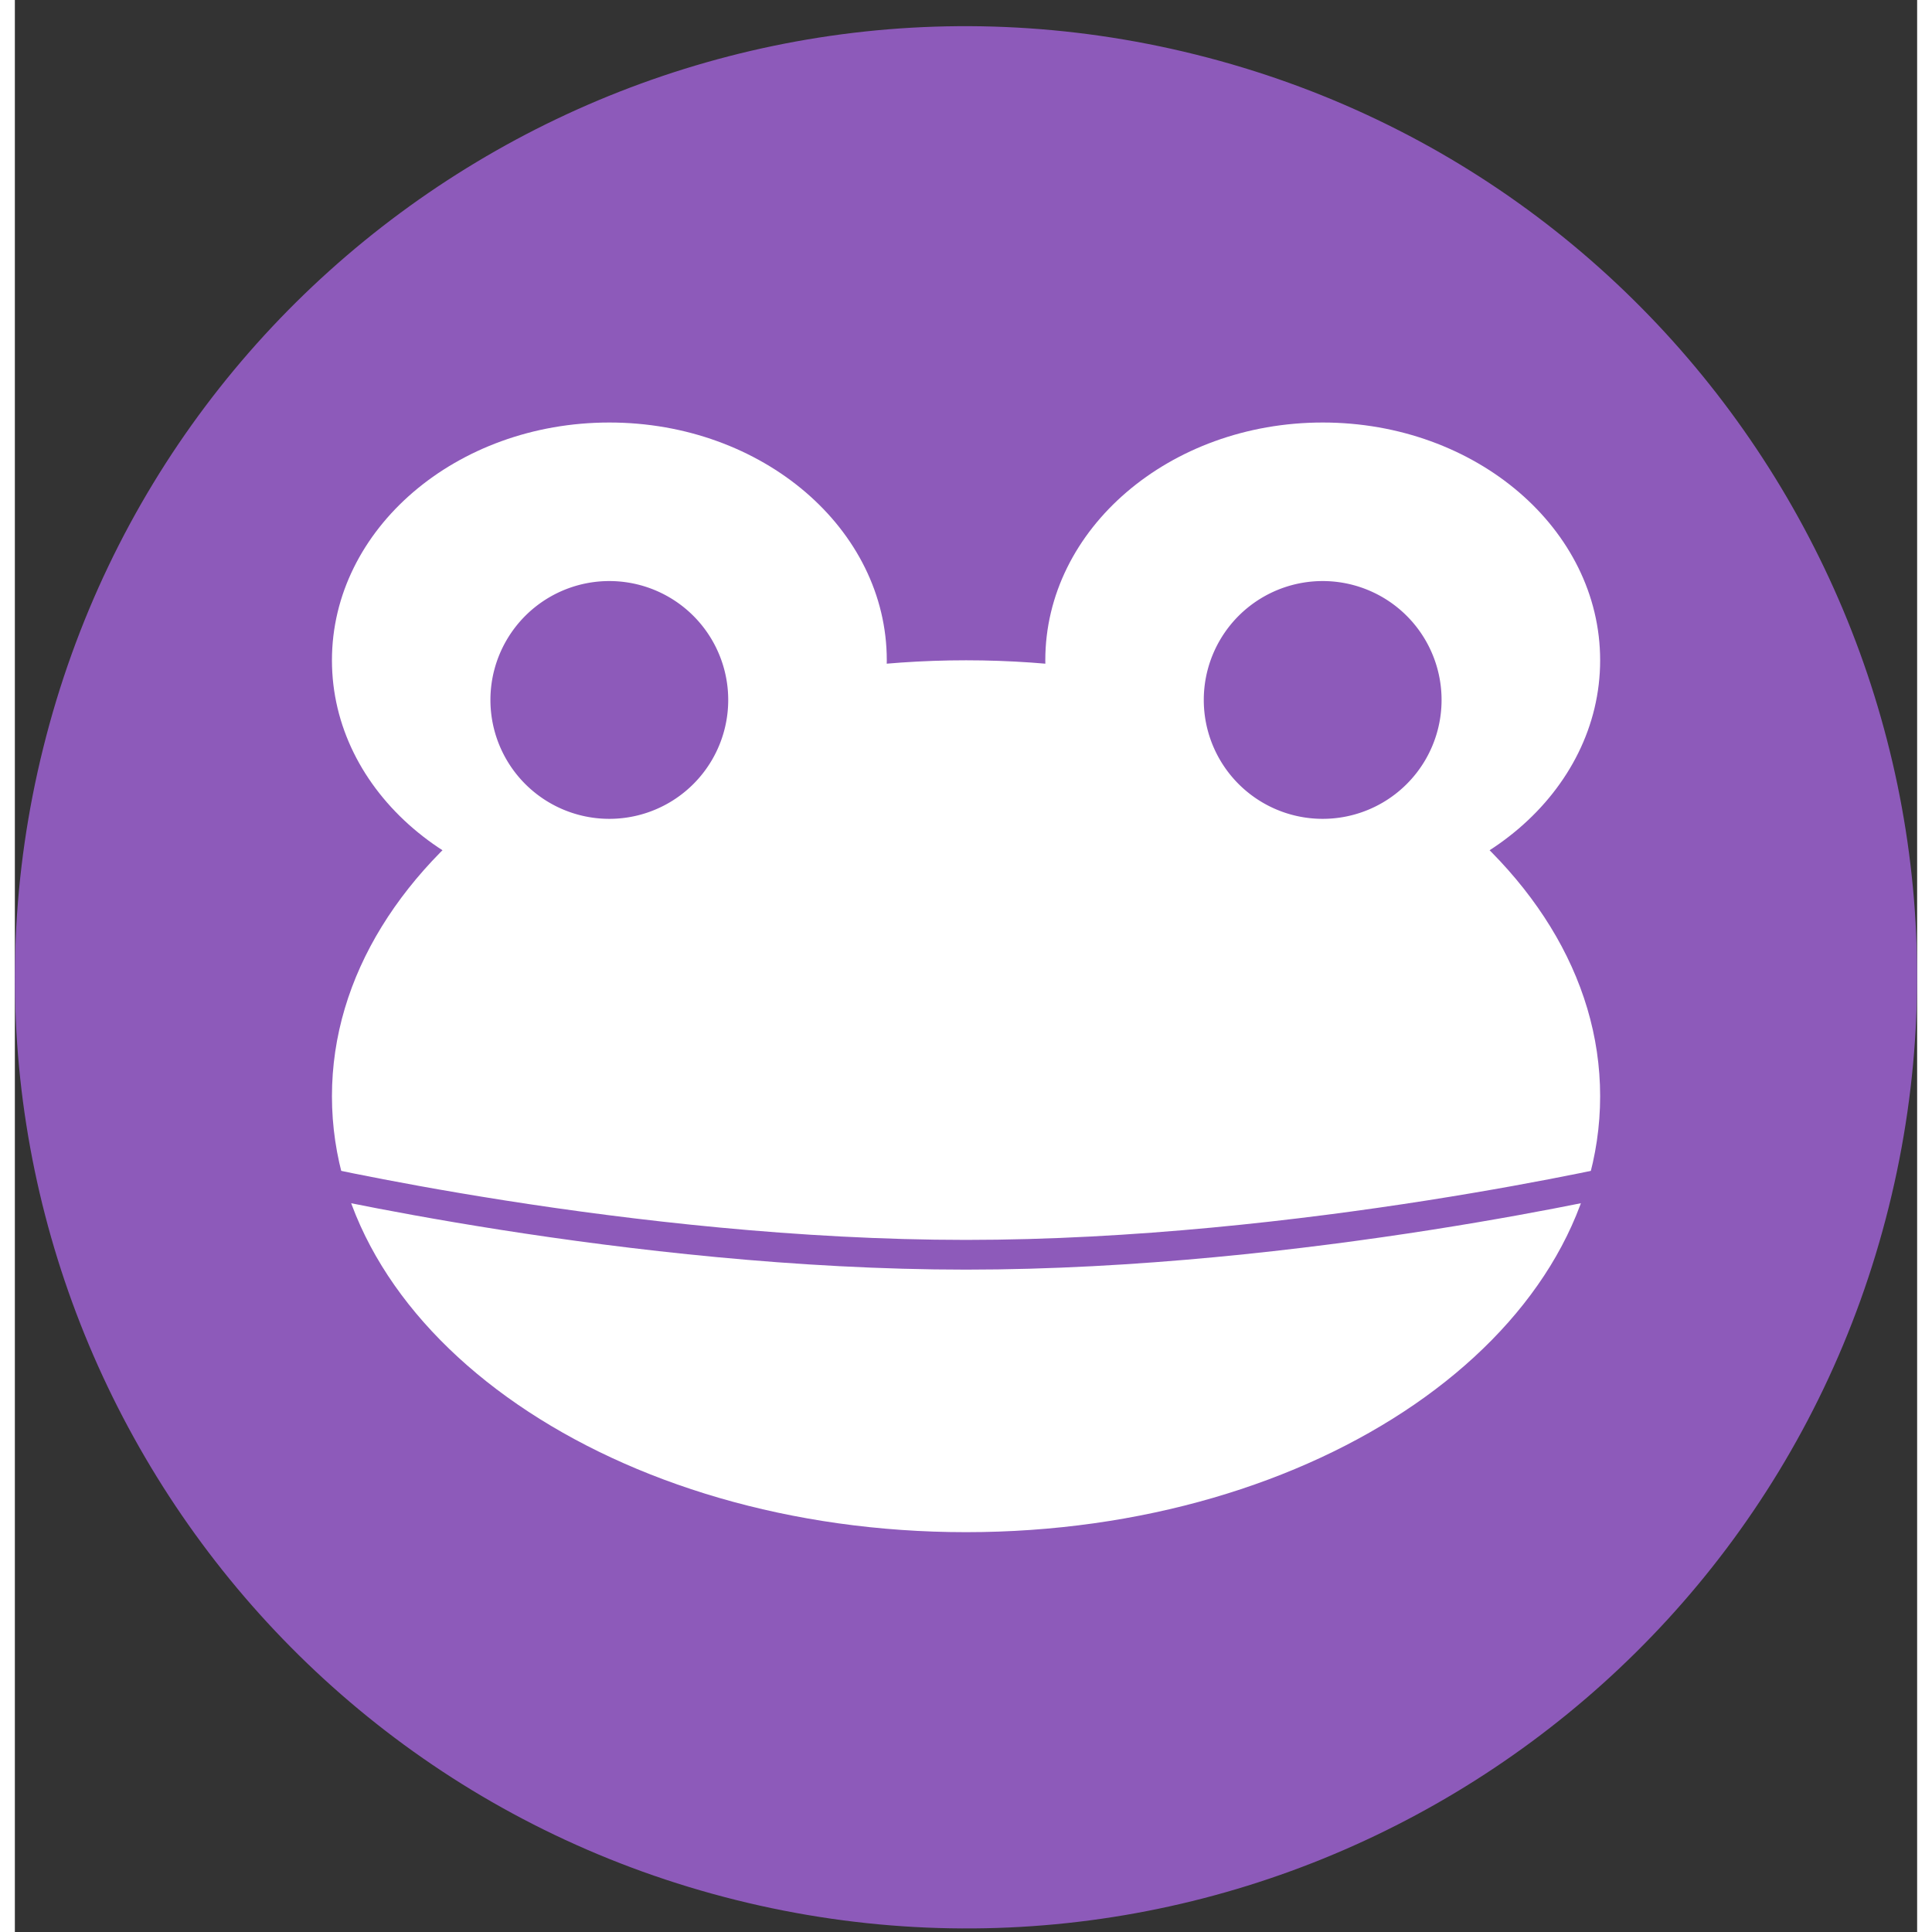 <svg width="64" height="64" viewBox="0 0 64 65" fill="none" xmlns="http://www.w3.org/2000/svg"><rect x="0" y="0" width="64" height="65" fill="#333333" stroke="none"/><g clip-path="url(#clip0)"><path d="M63.042 40.622c-4.274 17.143-21.64 27.576-38.786 23.3C7.116 59.65-3.318 42.286.959 25.144 5.23 7.998 22.596-2.436 39.738 1.838c17.145 4.274 27.579 21.64 23.304 38.784z" fill="#8D5ABA"/><mask id="a" maskUnits="userSpaceOnUse" x="0" y="0" width="64" height="65"><path d="M63.042 40.622c-4.274 17.143-21.64 27.576-38.786 23.3C7.116 59.65-3.318 42.286.959 25.144 5.23 7.998 22.596-2.436 39.738 1.838c17.145 4.274 27.579 21.64 23.304 38.784z" fill="#fff"/></mask><g mask="url(#a)"><path fill-rule="evenodd" clip-rule="evenodd" d="M32.001 51.548c11.782 0 21.334-6.566 21.334-14.666 0-8.1-9.552-14.667-21.334-14.667S10.668 28.78 10.668 36.882c0 8.1 9.551 14.666 21.333 14.666z" fill="#fff"/><path fill-rule="evenodd" clip-rule="evenodd" d="M20.001 30.215c5.155 0 9.334-3.582 9.334-8s-4.179-8-9.334-8c-5.154 0-9.333 3.582-9.333 8s4.179 8 9.333 8zM44.001 30.215c5.155 0 9.334-3.582 9.334-8s-4.179-8-9.334-8c-5.154 0-9.333 3.582-9.333 8s4.179 8 9.333 8z" fill="#fff"/><path fill-rule="evenodd" clip-rule="evenodd" d="M20 27.549a4 4 0 100-8 4 4 0 000 8zM44 27.549a4 4 0 100-8 4 4 0 000 8z" fill="#8D5ABA"/><path d="M9.334 39.549s11.333 2.666 22.667 2.666c11.333 0 22.666-2.666 22.666-2.666" stroke="#8D5ABA" stroke-linecap="square"/></g></g><defs><clipPath id="clip0"><path fill="#fff" transform="translate(0 .88)" d="M0 0h64v64H0z"/></clipPath></defs></svg>